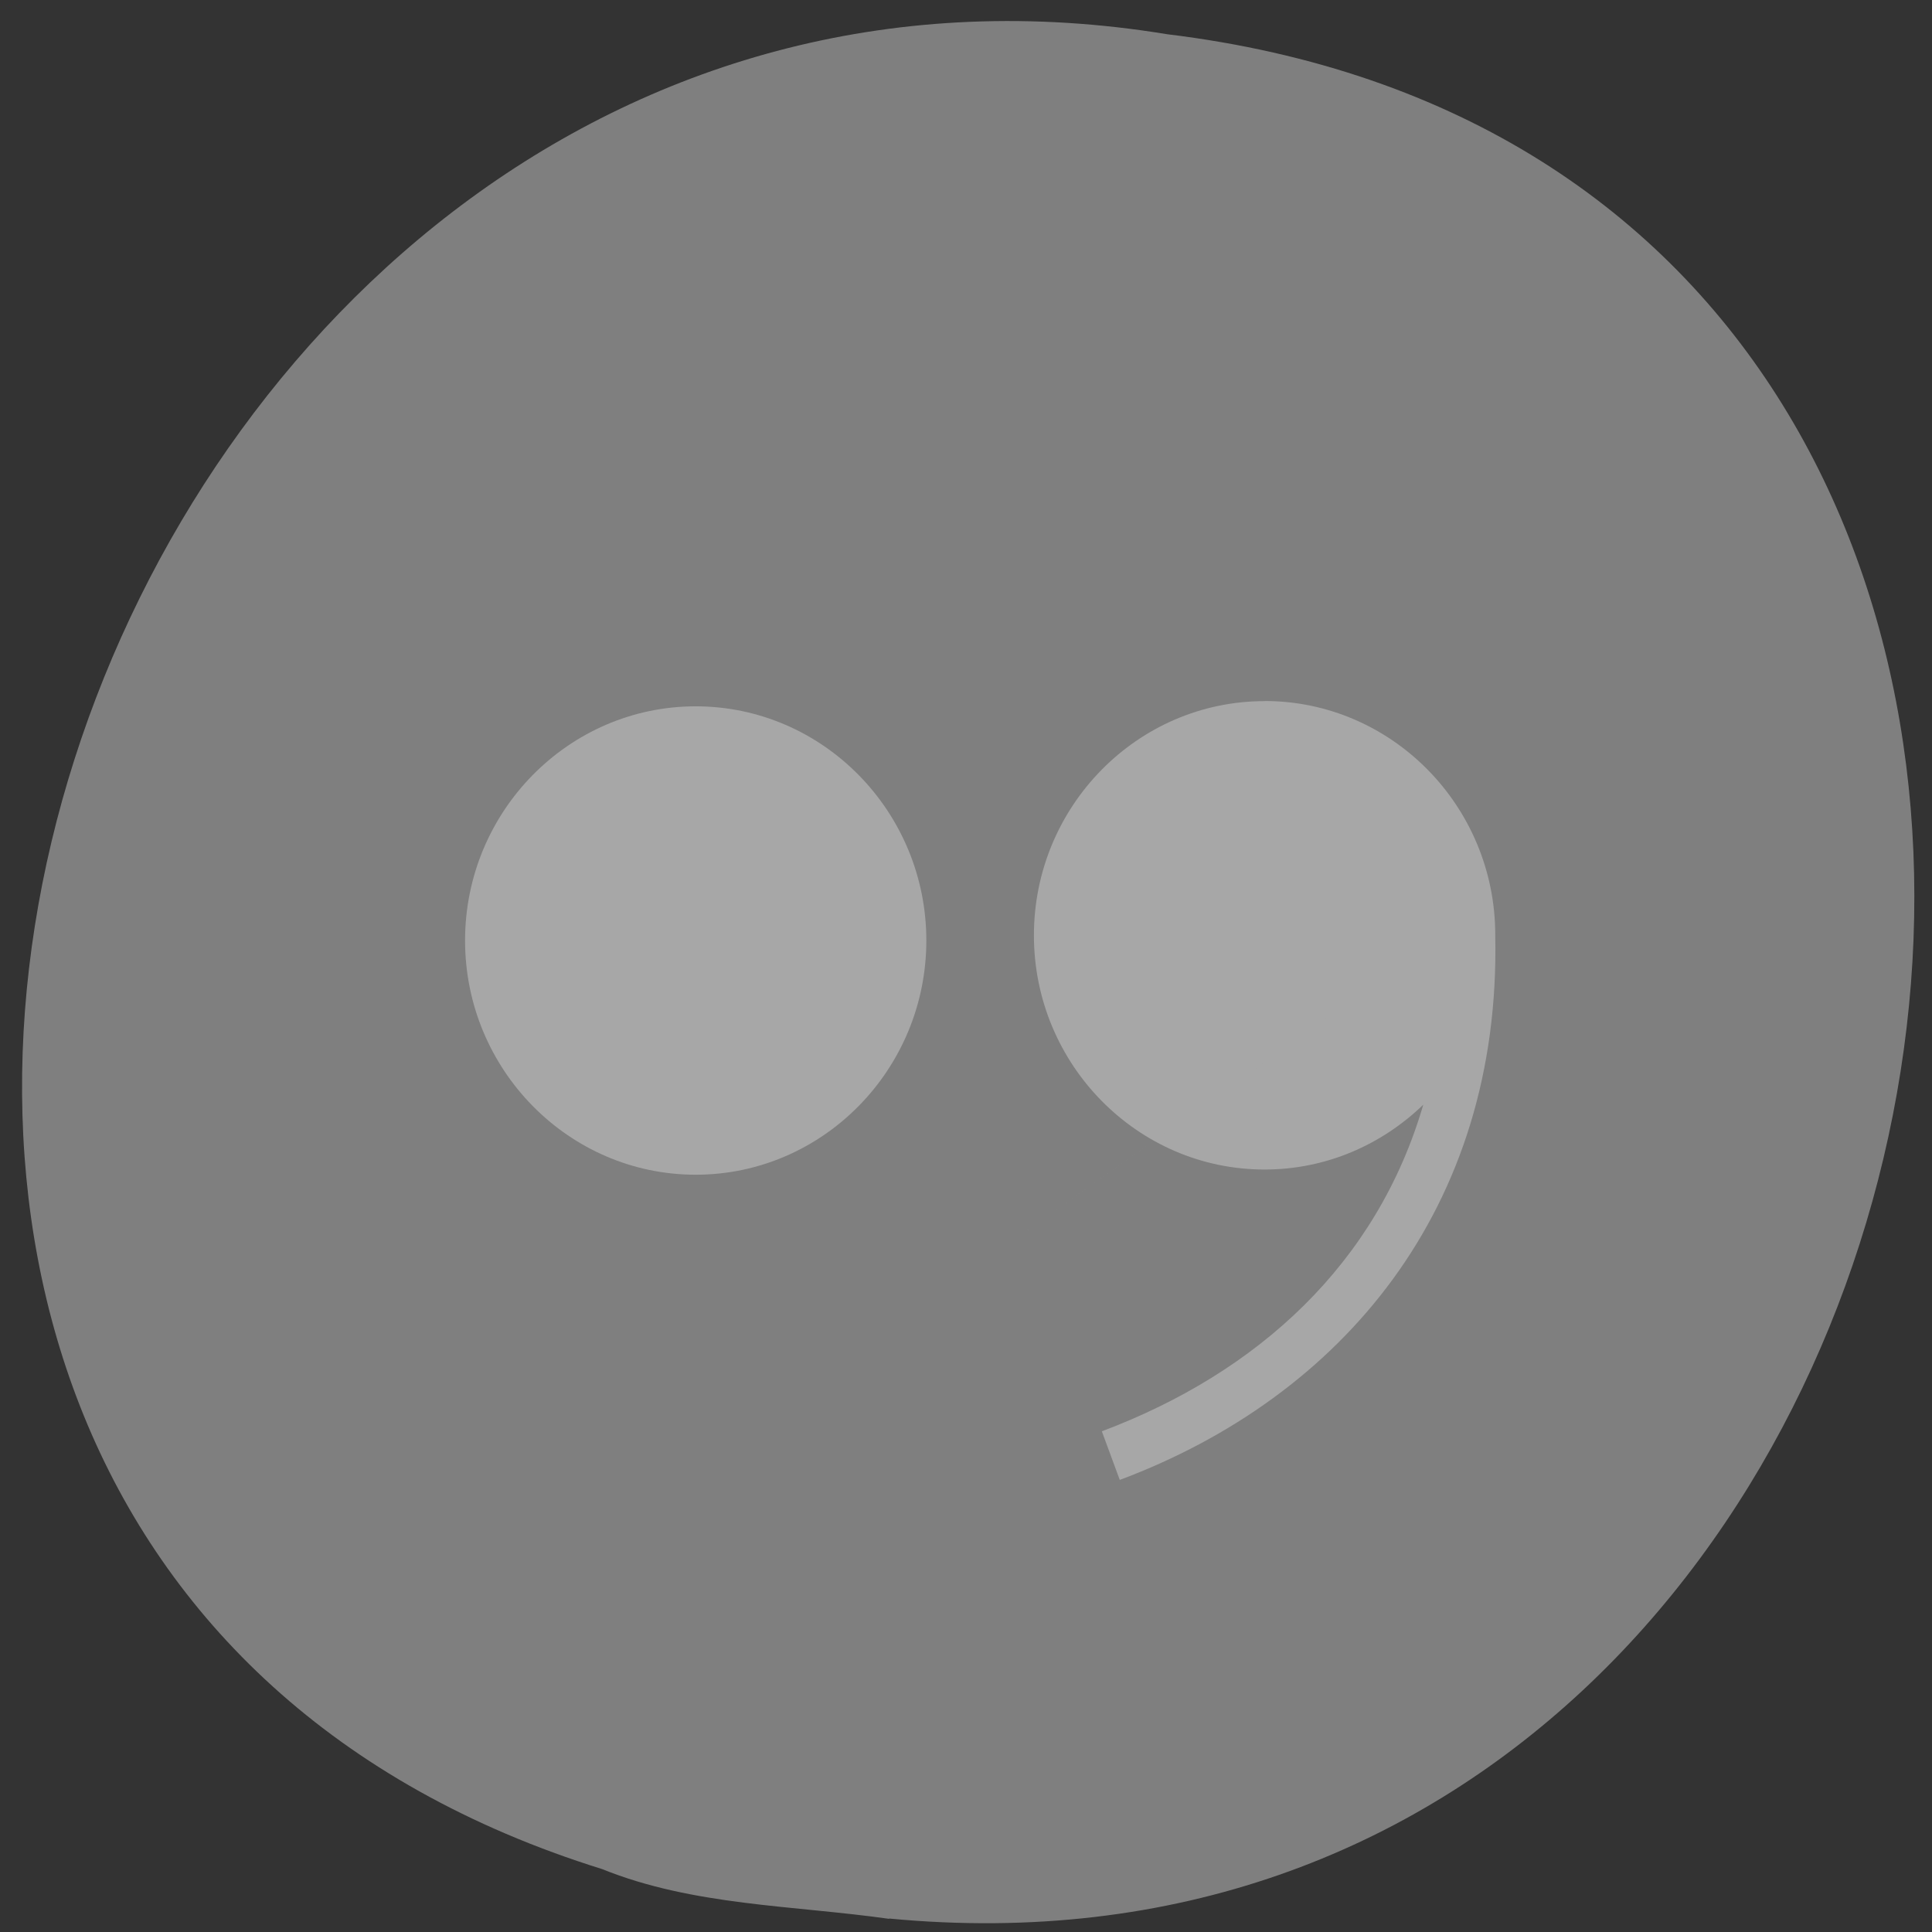<svg xmlns="http://www.w3.org/2000/svg" viewBox="0 0 32 32"><rect x="0" y="0" width="32" height="32" fill="#333333" stroke="none"/><path d="m 14.727 31.777 c 19.01 1.816 24.13 -28.836 4.605 -31.21 c -17.949 -2.949 -27.19 24.832 -9.359 30.391 c 1.508 0.609 3.156 0.598 4.754 0.824" fill="#7f7f7f"/><g fill="#fff" fill-opacity="0.314"><path d="m 11.523 11.699 c -2.105 0 -3.82 1.742 -3.82 3.879 c 0 2.137 1.715 3.879 3.82 3.879 c 2.105 0 3.82 -1.742 3.82 -3.879 c 0 -2.137 -1.715 -3.879 -3.82 -3.879"/><path d="m 20.945 11.613 c -2.105 0 -3.82 1.742 -3.82 3.879 c 0 2.137 1.715 3.879 3.82 3.879 c 1.02 0 1.941 -0.41 2.629 -1.074 c -0.766 2.629 -2.73 4.434 -5.324 5.41 l 0.297 0.805 c 3.684 -1.379 6.313 -4.496 6.219 -9.01 c 0 -0.004 0 -0.008 0 -0.012 c 0 -0.004 0 -0.008 0 -0.012 c -0.004 -2.133 -1.719 -3.867 -3.82 -3.867 m 2.973 3.879 c -12.168 8.617 -6.086 4.309 0 0"/></g></svg>